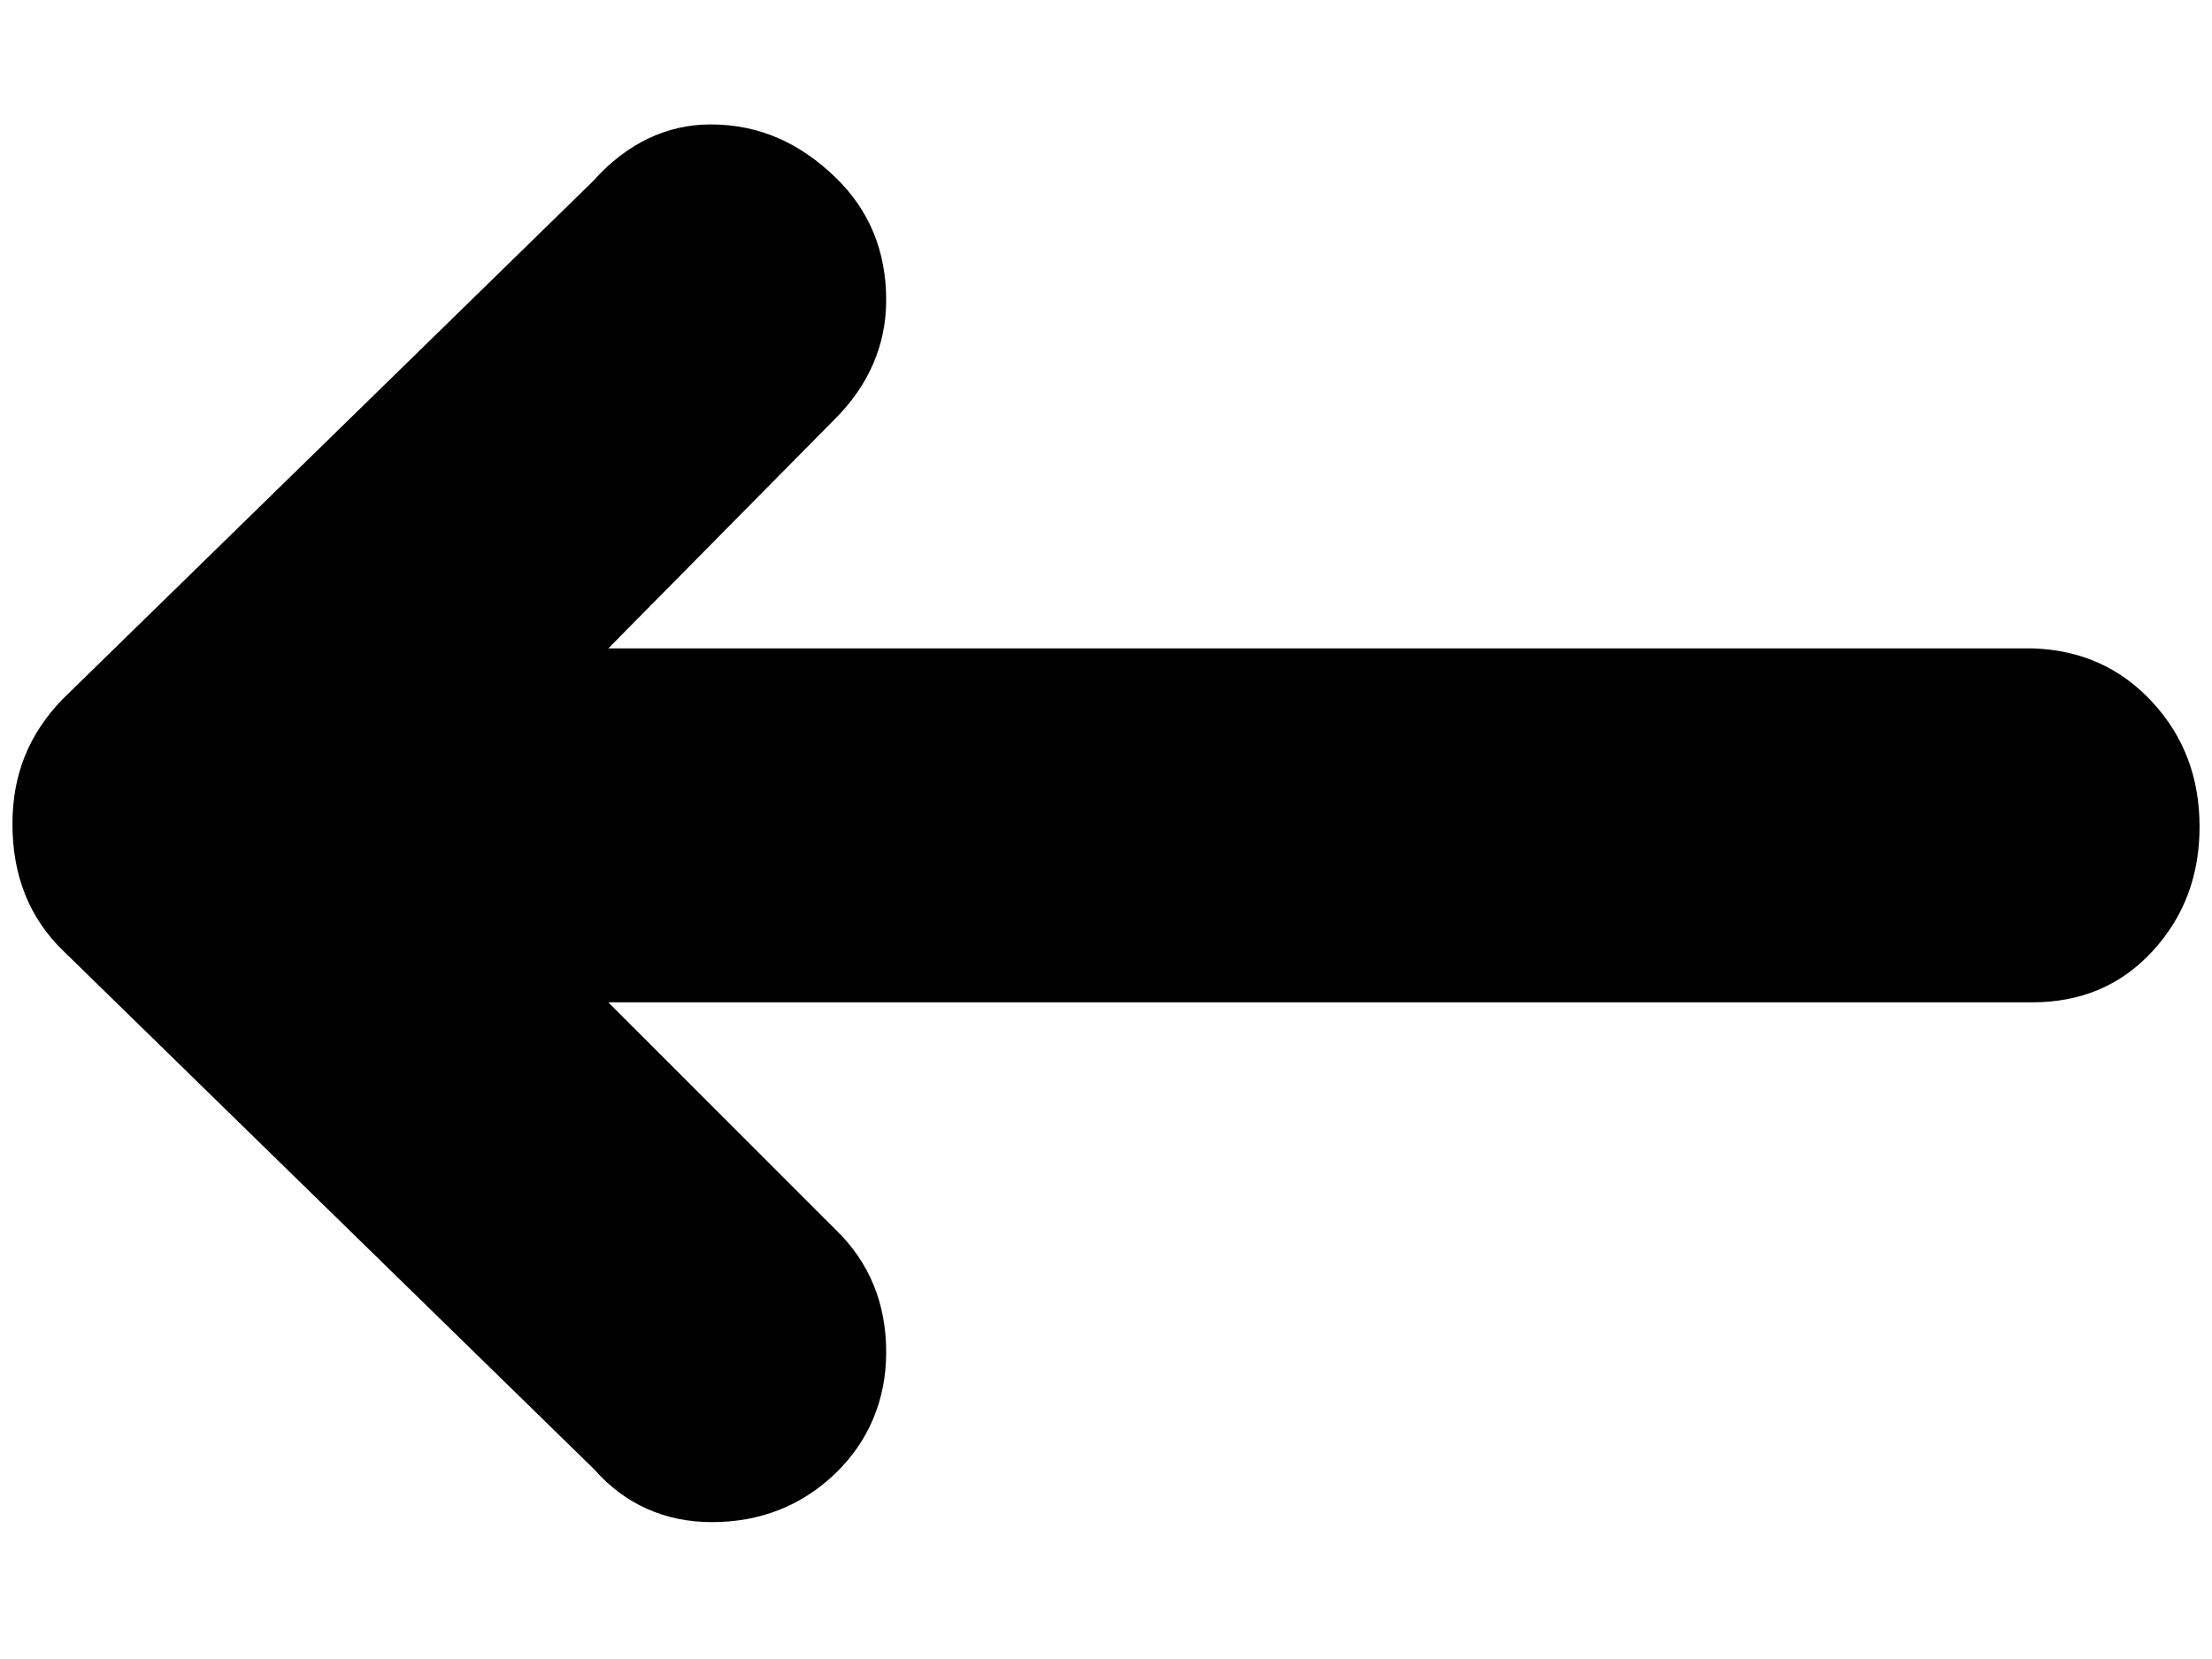 <svg width="16" height="12" viewBox="0 0 16 12" fill="none" xmlns="http://www.w3.org/2000/svg">
<path d="M0.09 5.96C0.09 6.33 0.21 6.64 0.46 6.88L4.3 10.63C4.52 10.88 4.81 11.01 5.15 11.01C5.5 11.01 5.8 10.89 6.04 10.66C6.28 10.43 6.41 10.13 6.41 9.78C6.41 9.43 6.29 9.13 6.04 8.89L4.4 7.25H14.7C15.05 7.25 15.34 7.13 15.57 6.88C15.8 6.63 15.91 6.33 15.91 5.98C15.91 5.63 15.8 5.33 15.57 5.08C15.34 4.83 15.05 4.7 14.7 4.69H4.4L6.04 3.03C6.28 2.79 6.41 2.5 6.41 2.17C6.41 1.82 6.29 1.52 6.04 1.28C5.79 1.04 5.5 0.9 5.14 0.9C4.82 0.9 4.53 1.04 4.29 1.31L0.45 5.06C0.21 5.31 0.09 5.6 0.09 5.96Z" fill="black"/>
</svg>
